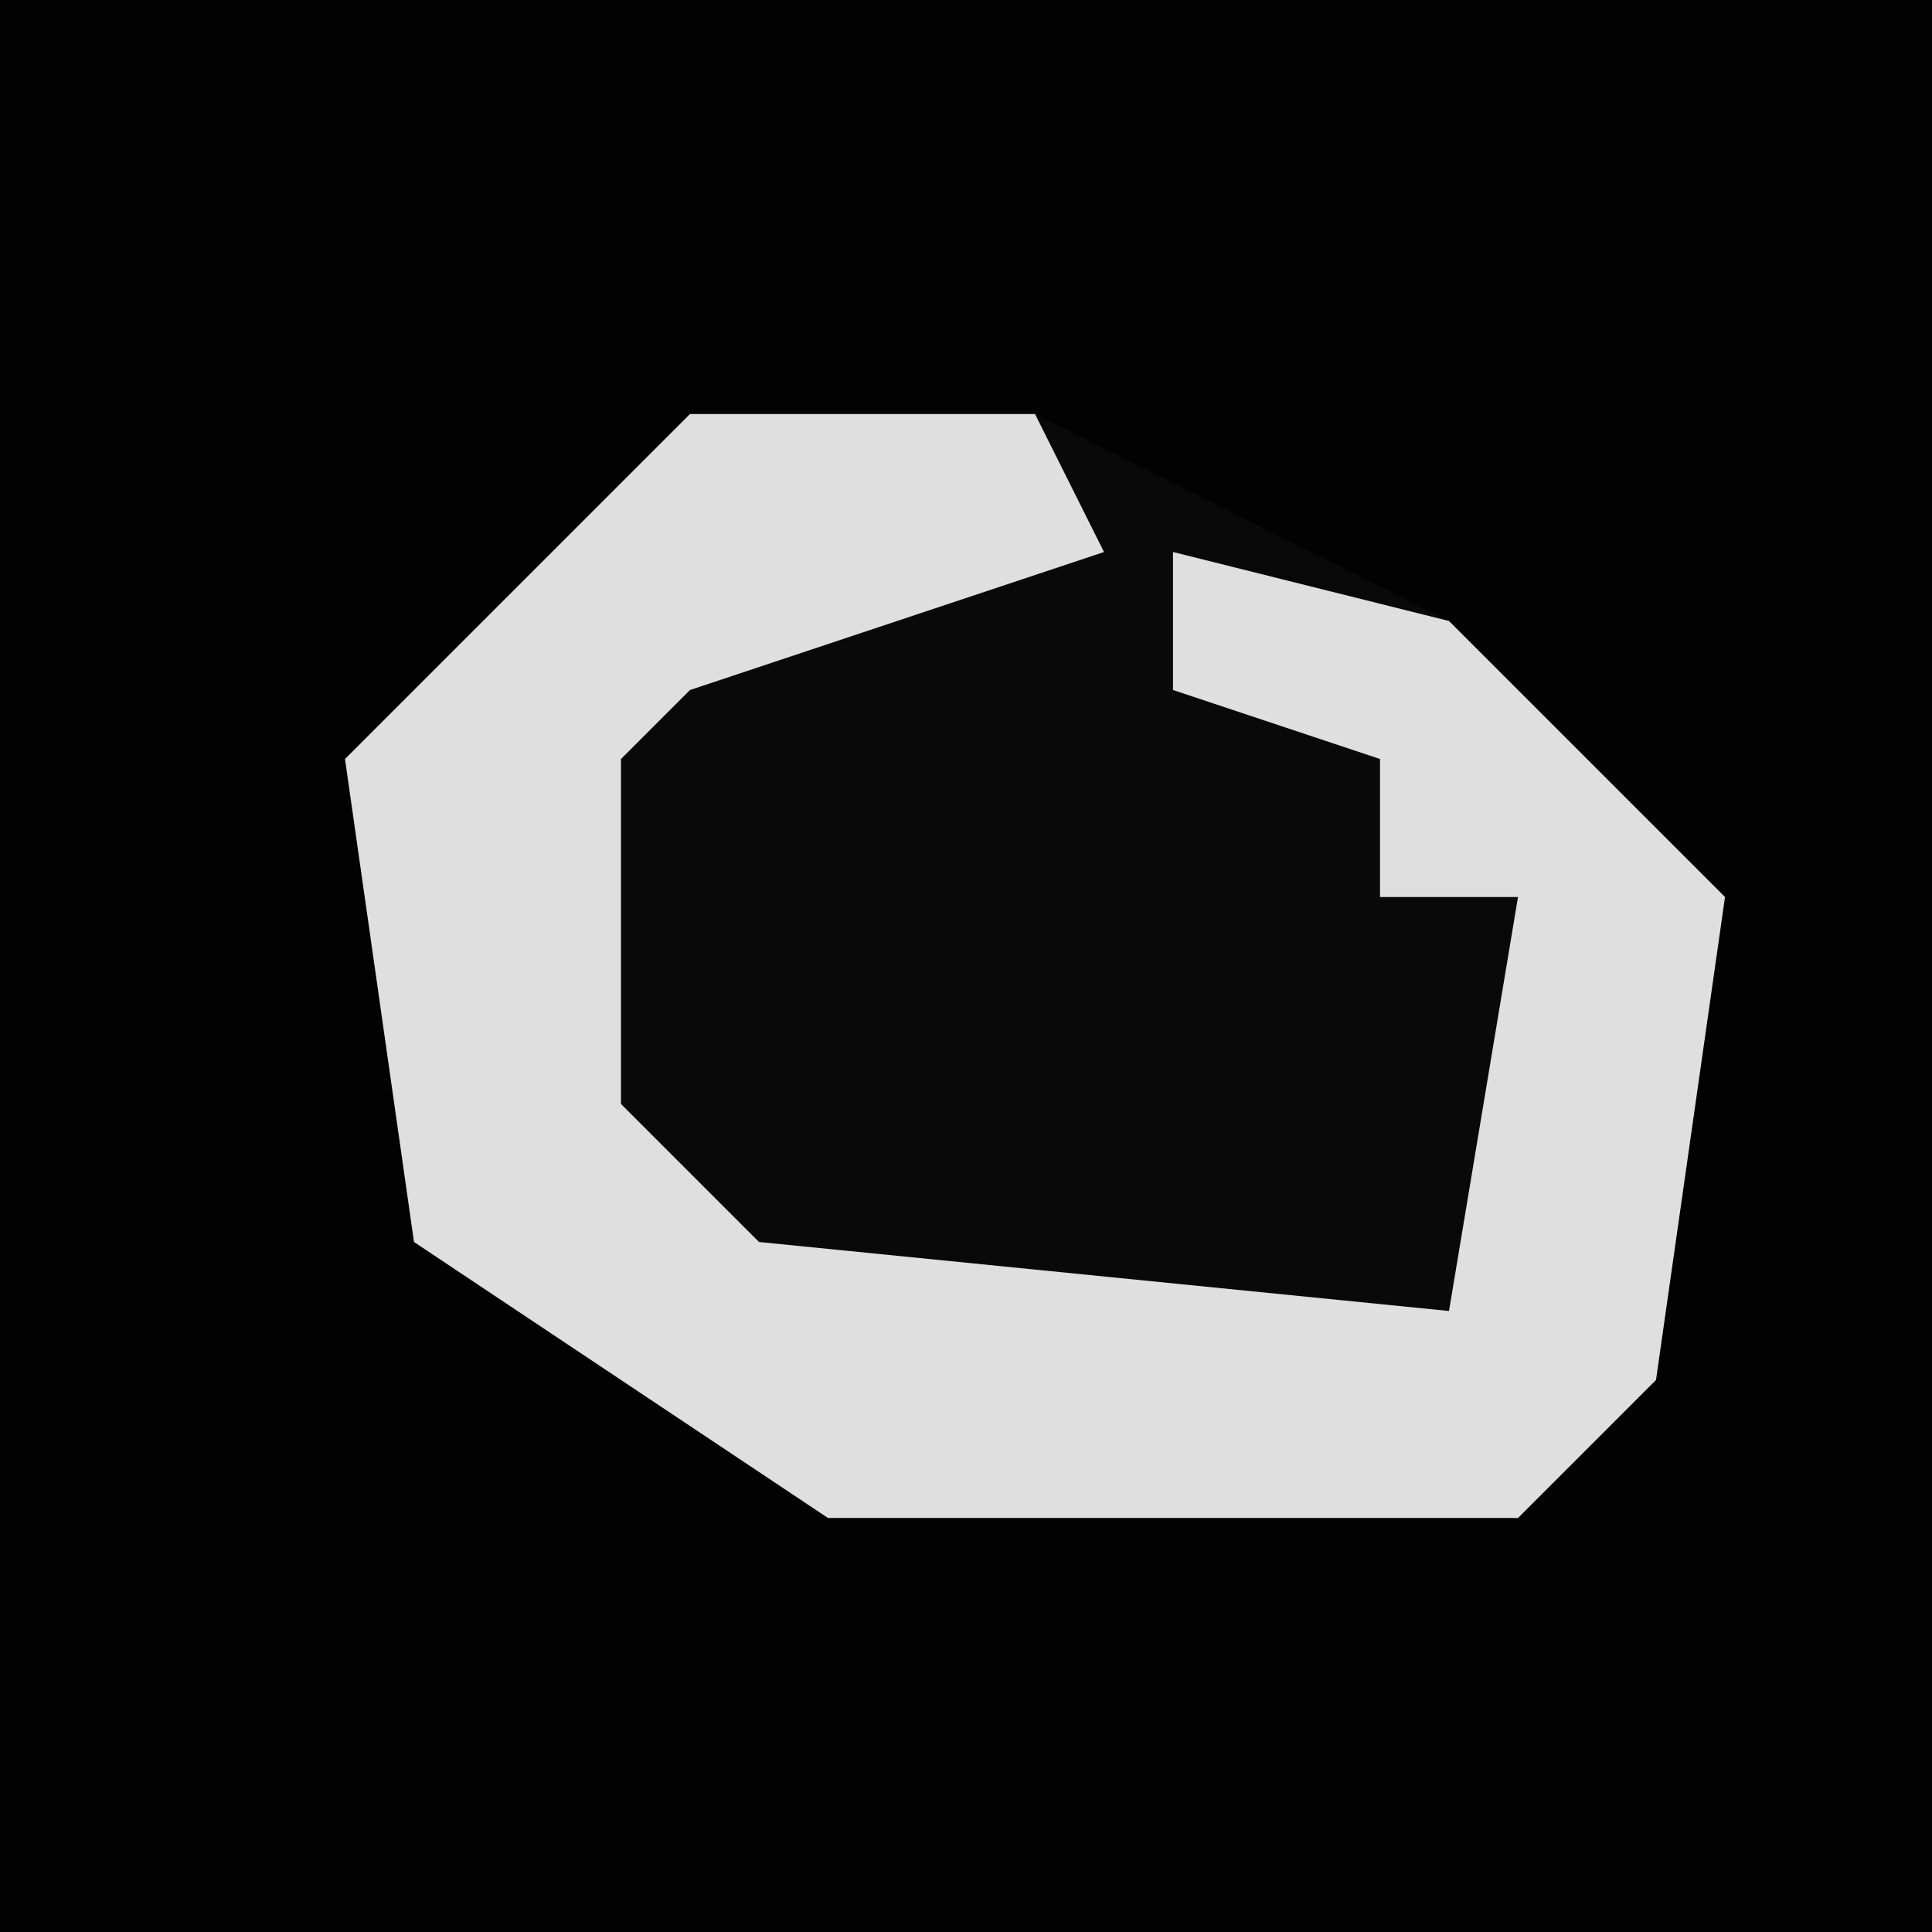 <?xml version="1.0" encoding="UTF-8"?>
<svg version="1.1" xmlns="http://www.w3.org/2000/svg" width="28" height="28">
<path d="M0,0 L28,0 L28,28 L0,28 Z " fill="#020202" transform="translate(0,0)"/>
<path d="M0,0 L5,0 L11,3 L15,7 L14,14 L12,16 L2,16 L-4,12 L-5,5 Z " fill="#090909" transform="translate(10,6)"/>
<path d="M0,0 L5,0 L6,2 L0,4 L-1,5 L-1,10 L1,12 L11,13 L12,7 L10,7 L10,5 L7,4 L7,2 L11,3 L15,7 L14,14 L12,16 L2,16 L-4,12 L-5,5 Z " fill="#DFDFDF" transform="translate(10,6)"/>
</svg>
